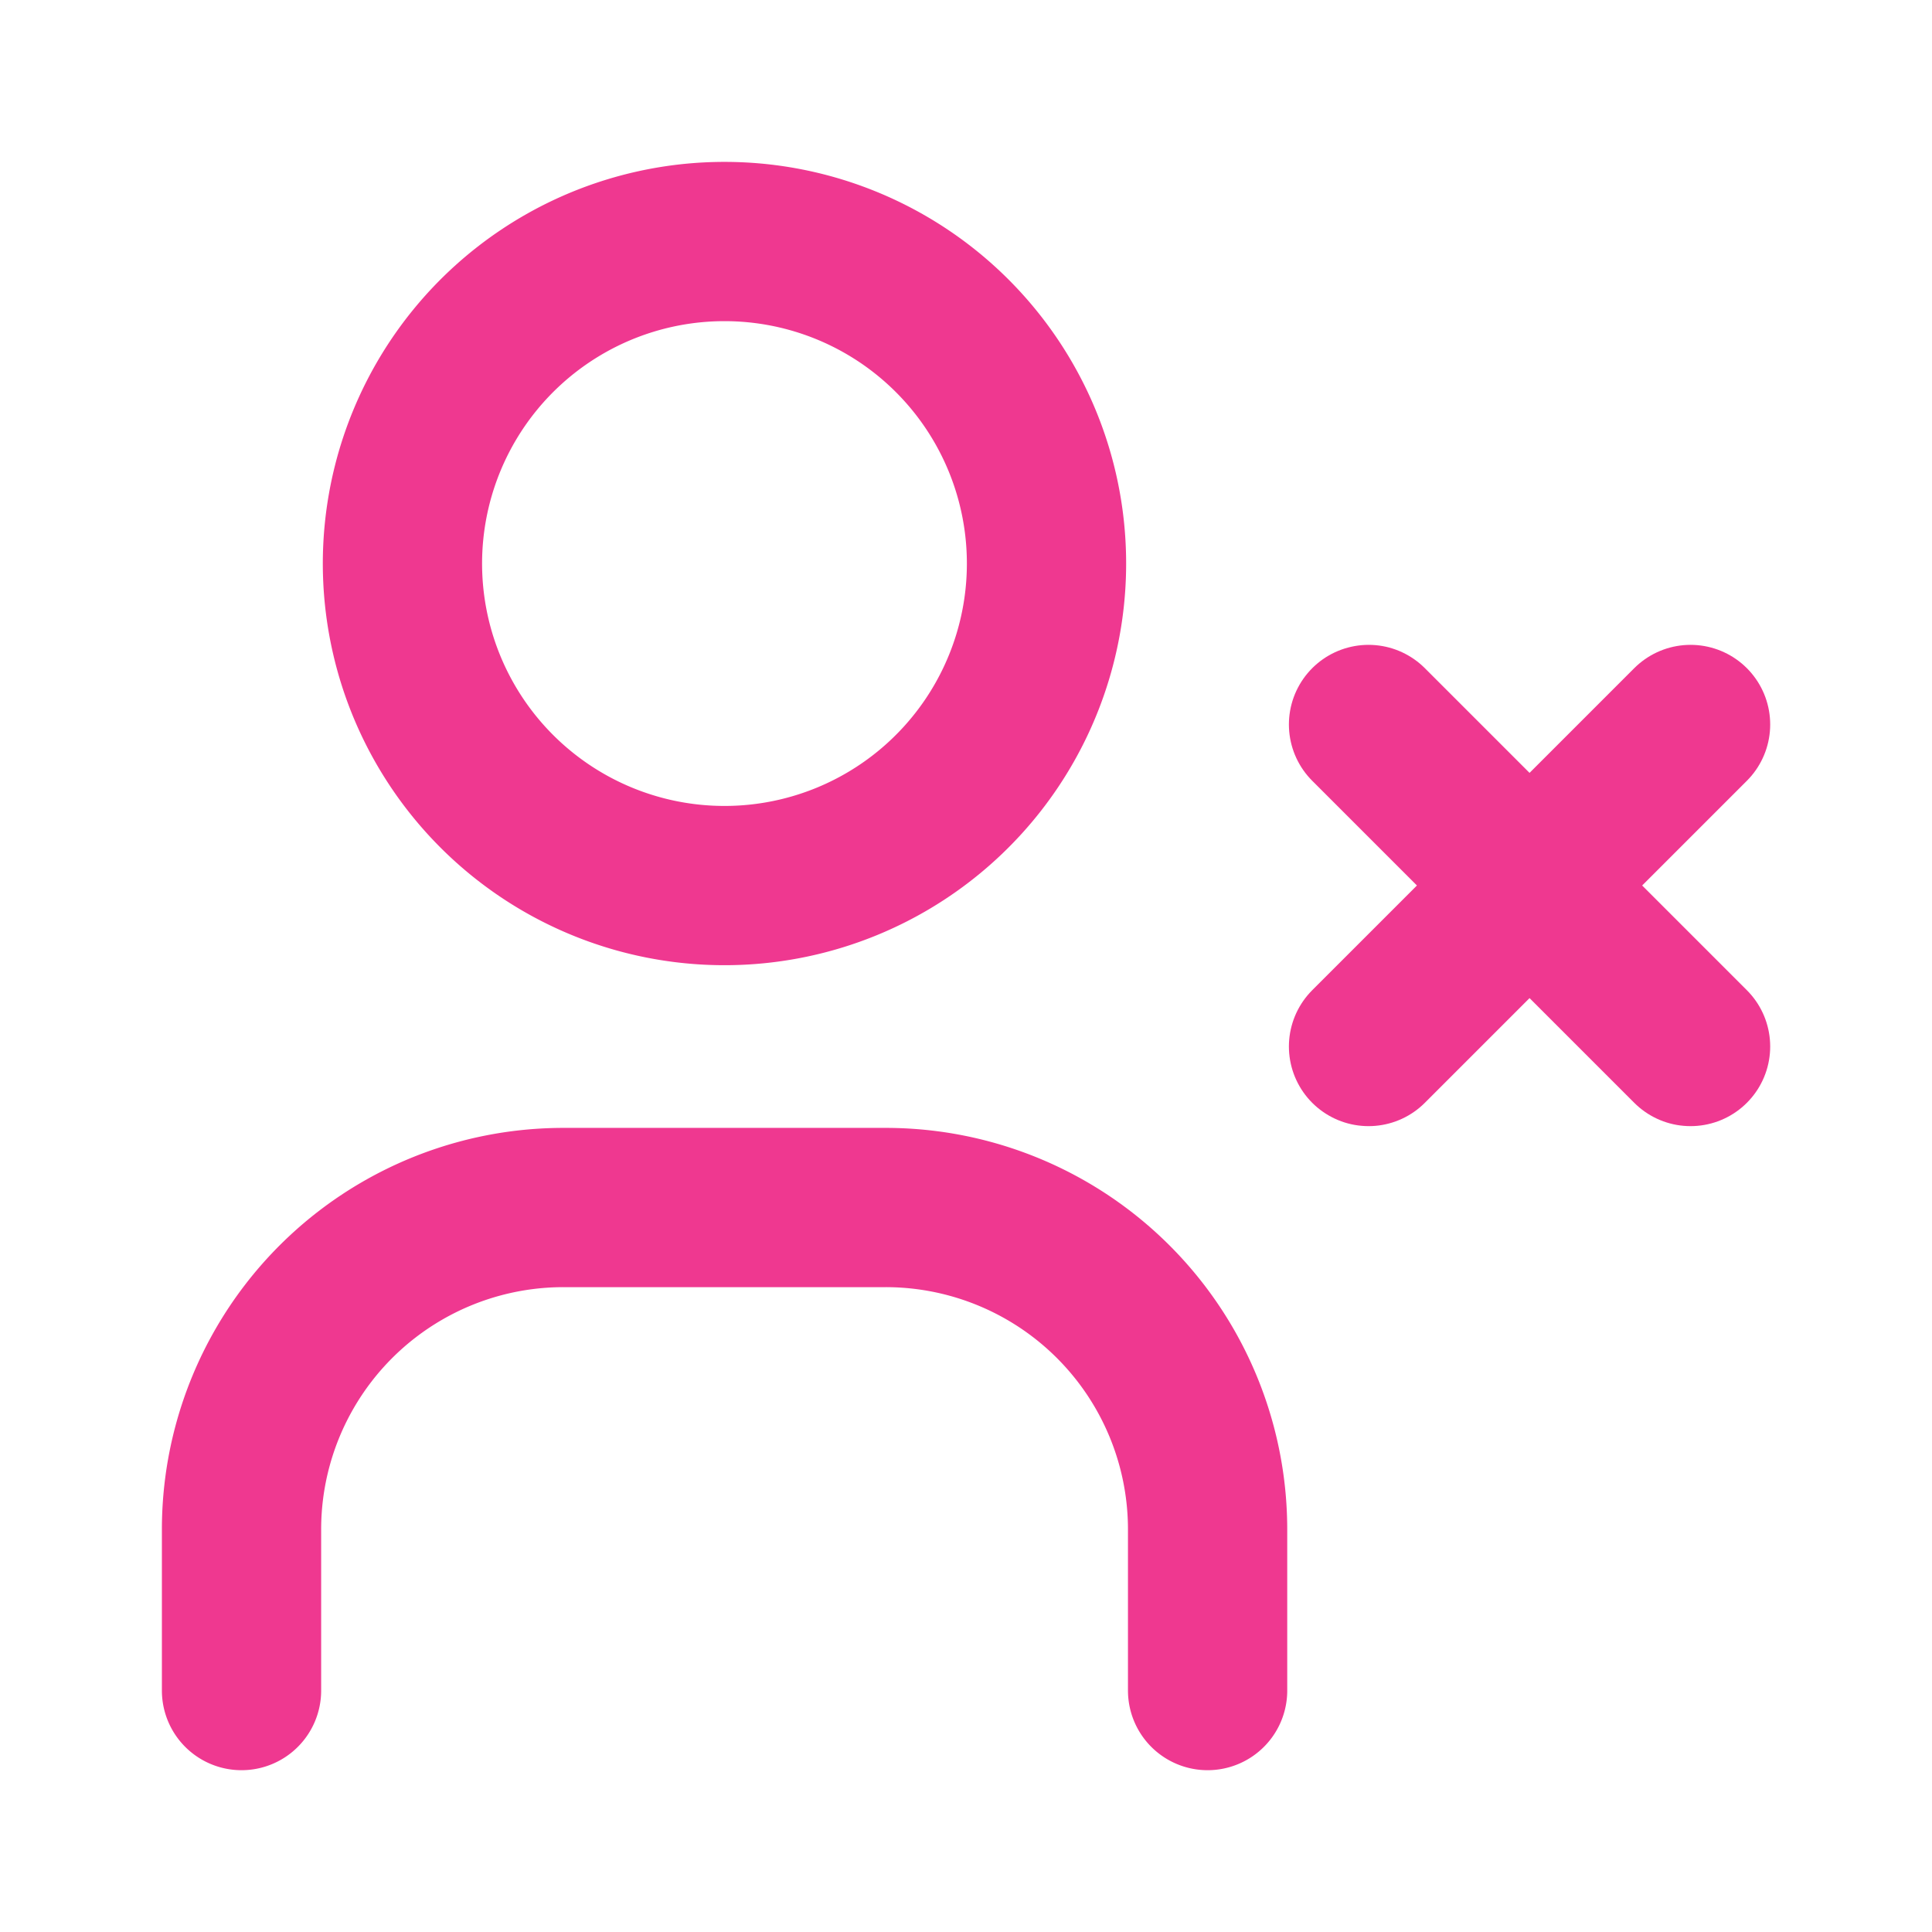 <svg id="user_x" data-name="user x" xmlns="http://www.w3.org/2000/svg" width="24.262" height="24.262" viewBox="0 0 24.262 24.262">
  <path id="Trazado_48649" data-name="Trazado 48649" d="M18.087,10.044A4.044,4.044,0,1,1,14.044,6,4.043,4.043,0,0,1,18.087,10.044Z" transform="translate(-4.945 -2.967)" fill="none" stroke="#ef3890" stroke-linecap="round" stroke-linejoin="round" stroke-width="2"/>
  <path id="Trazado_48650" data-name="Trazado 48650" d="M6,36.066V34.044A4.043,4.043,0,0,1,10.044,30h4.044a4.043,4.043,0,0,1,4.044,4.044v2.022" transform="translate(-2.967 -14.836)" fill="none" stroke="#ef3890" stroke-linecap="round" stroke-linejoin="round" stroke-width="2"/>
  <path id="Trazado_48651" data-name="Trazado 48651" d="M34,18l4.044,4.044m0-4.044L34,22.044" transform="translate(-16.814 -8.902)" fill="none" stroke="#ef3890" stroke-linecap="round" stroke-linejoin="round" stroke-width="2"/>
  <path id="Trazado_48652" data-name="Trazado 48652" d="M0,0H24.262V24.262H0Z" fill="none"/>
</svg>
